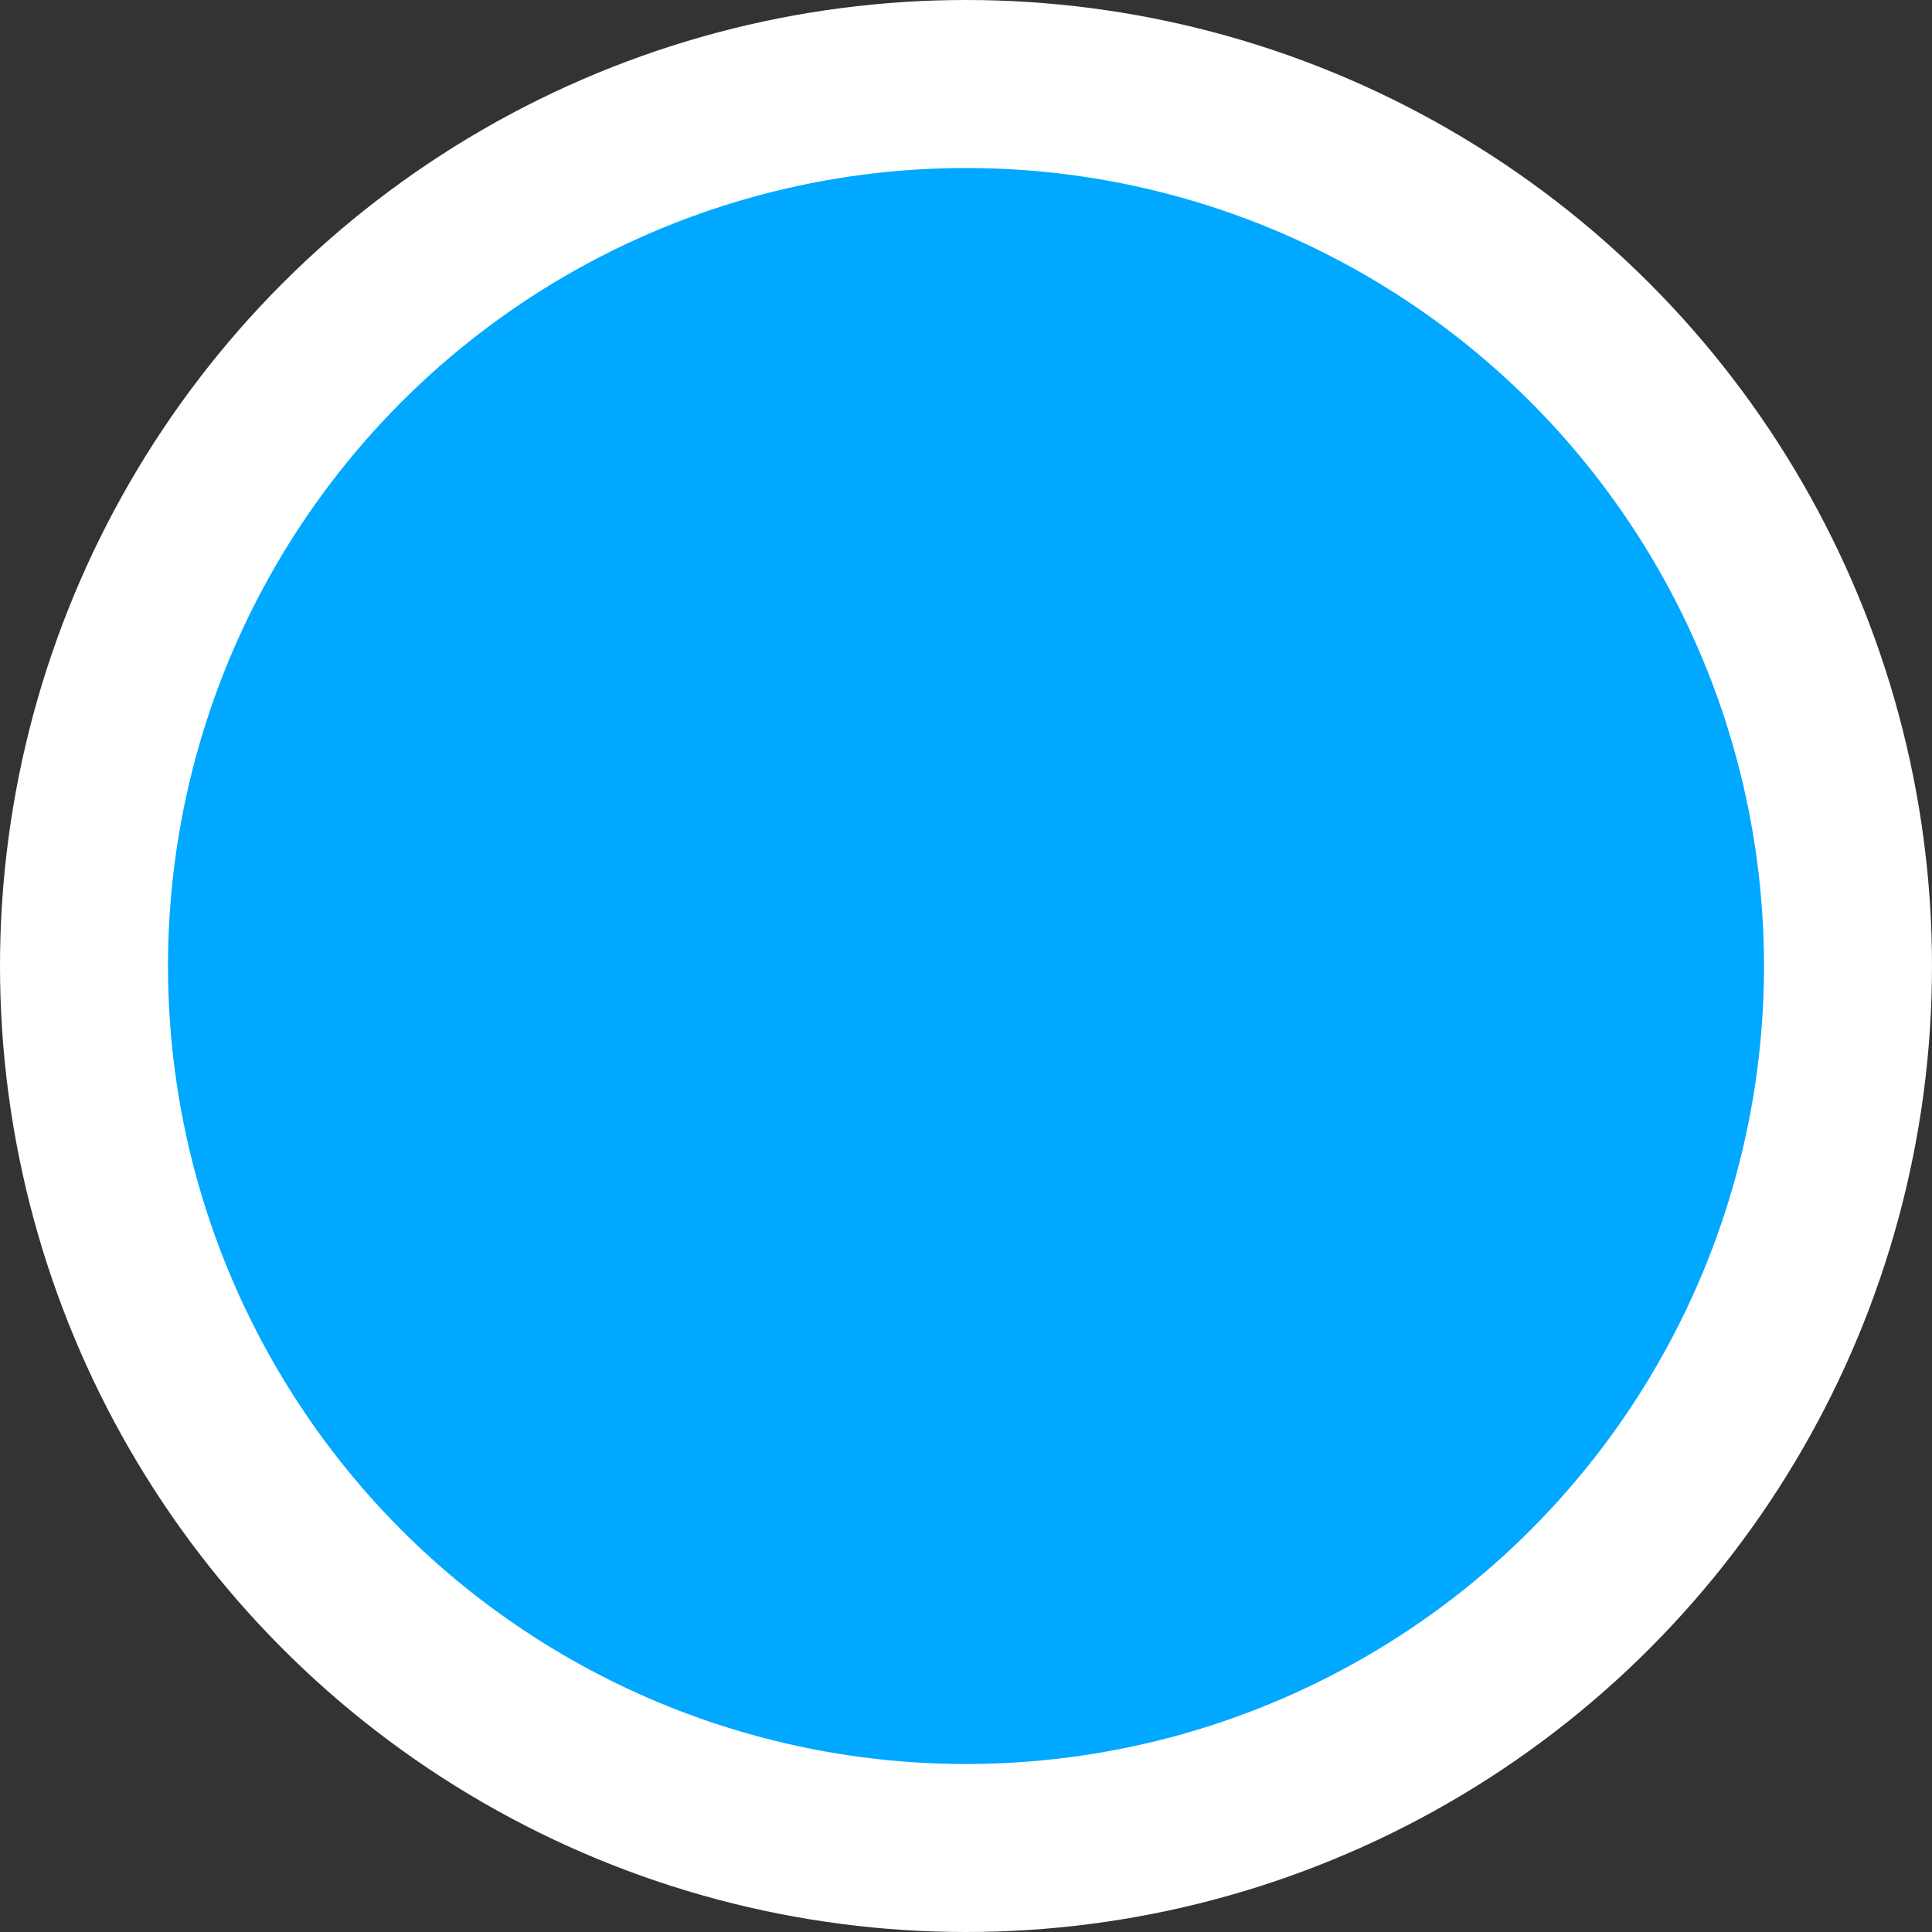 <?xml version="1.0" encoding="UTF-8"?>
<svg width="23px" height="23px" viewBox="0 0 23 23" version="1.1" xmlns="http://www.w3.org/2000/svg" xmlns:xlink="http://www.w3.org/1999/xlink">
    <rect x="0" y="0" width="23" height="23" fill="#333333" stroke="none"/>
    <title>9BB7B756-9788-4419-9D6A-C27D9FF30E2C@1x</title>
    <g id="Page-1" stroke="none" stroke-width="1" fill="none" fill-rule="evenodd">
        <g id="tixxly-search-results" transform="translate(-711, -383)" fill="#00A8FF" stroke="#FFFFFF" stroke-width="2">
            <g id="Group-11" transform="translate(450, 288)">
                <circle id="Oval" cx="272.5" cy="106.5" r="10.5"></circle>
            </g>
        </g>
    </g>
</svg>